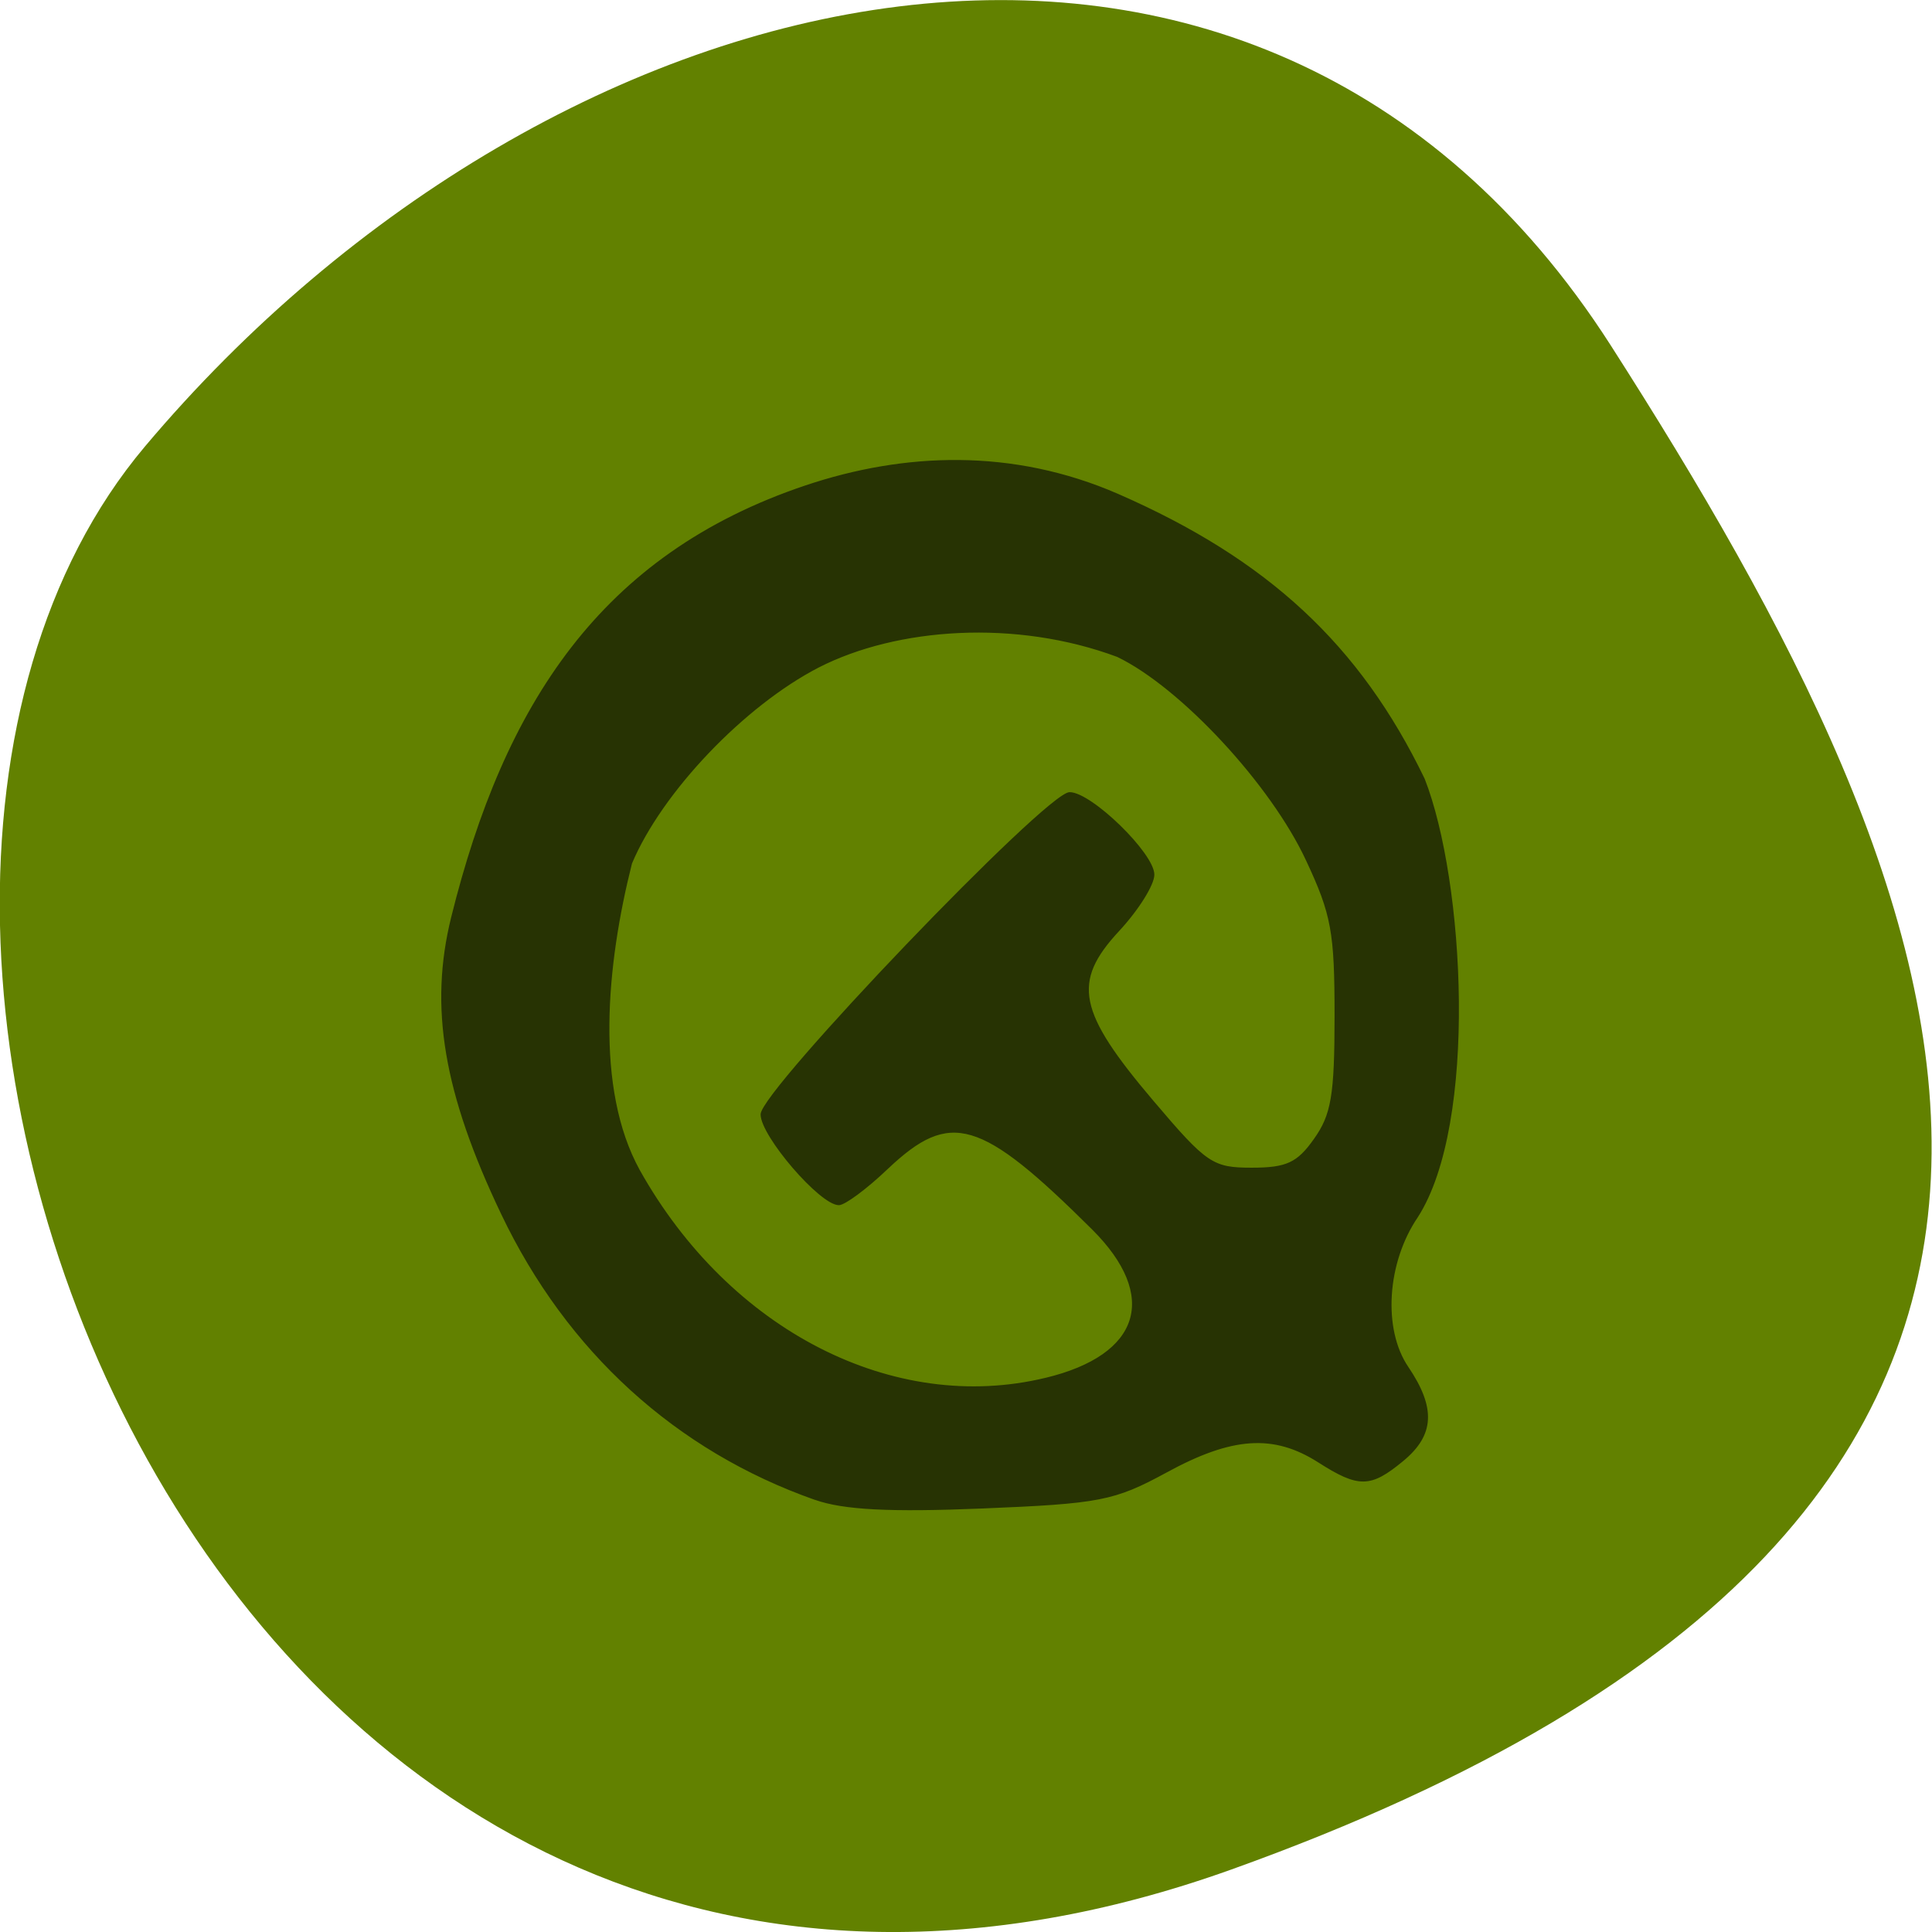 <svg xmlns="http://www.w3.org/2000/svg" viewBox="0 0 22 22"><path d="m 14.02 21.289 c -11.465 4.105 -17.04 -10.656 -12.371 -16.203 c 4.668 -5.543 12.664 -7.438 16.691 -1.156 c 4.02 6.281 7.145 13.25 -4.32 17.359" fill="#628100"/><path d="m 112.05 192.92 c -15.344 -5.149 -27.4 -15.592 -34.656 -30.1 c -6.387 -12.764 -7.974 -21.829 -5.518 -31.26 c 5.82 -22.373 16.478 -38.22 39.12 -45.47 c 10.884 -3.481 22.864 -3.952 34.542 0.907 c 16.515 6.89 26.682 15.882 33.824 29.988 c 4.422 10.769 5.896 36.3 -0.756 46.16 c -3.439 4.823 -3.893 11.857 -1.058 15.846 c 3.061 4.315 2.91 7.143 -0.567 9.863 c -3.552 2.792 -4.837 2.828 -9.297 0.109 c -4.951 -3.01 -9.562 -2.72 -16.855 1.088 c -5.744 2.973 -7.332 3.263 -20.332 3.771 c -10.204 0.399 -15.306 0.145 -18.443 -0.907 m 25.472 -12.727 c 10.582 -2.429 12.623 -8.703 5.178 -15.773 c -12.358 -11.712 -15.722 -12.655 -22.675 -6.382 c -2.305 2.103 -4.724 3.807 -5.367 3.807 c -2.041 0 -8.579 -7.252 -8.579 -9.5 c 0 -2.466 31.557 -33.904 34.09 -33.904 c 2.381 0 9.297 6.418 9.297 8.63 c 0 1.052 -1.738 3.699 -3.893 5.91 c -5.253 5.403 -4.573 8.558 3.779 17.949 c 5.933 6.672 6.614 7.107 10.96 7.107 c 3.855 0 5.064 -0.544 6.916 -3.046 c 1.927 -2.575 2.305 -4.605 2.305 -13.02 c 0 -8.848 -0.34 -10.697 -3.175 -16.462 c -3.893 -7.977 -13.87 -18.239 -20.899 -21.466 c -11.224 -3.989 -24.376 -3.118 -33.07 1.124 c -8.239 4.061 -17.347 13.163 -20.672 20.705 c -2.834 10.697 -4.119 23.751 0.869 32.381 c 9.939 16.934 28.12 25.818 44.935 21.938" transform="matrix(0.103 0 0 0.108 -2.258 -3.763)" fill="#273303" stroke="#273303" stroke-width="0.144"/></svg>